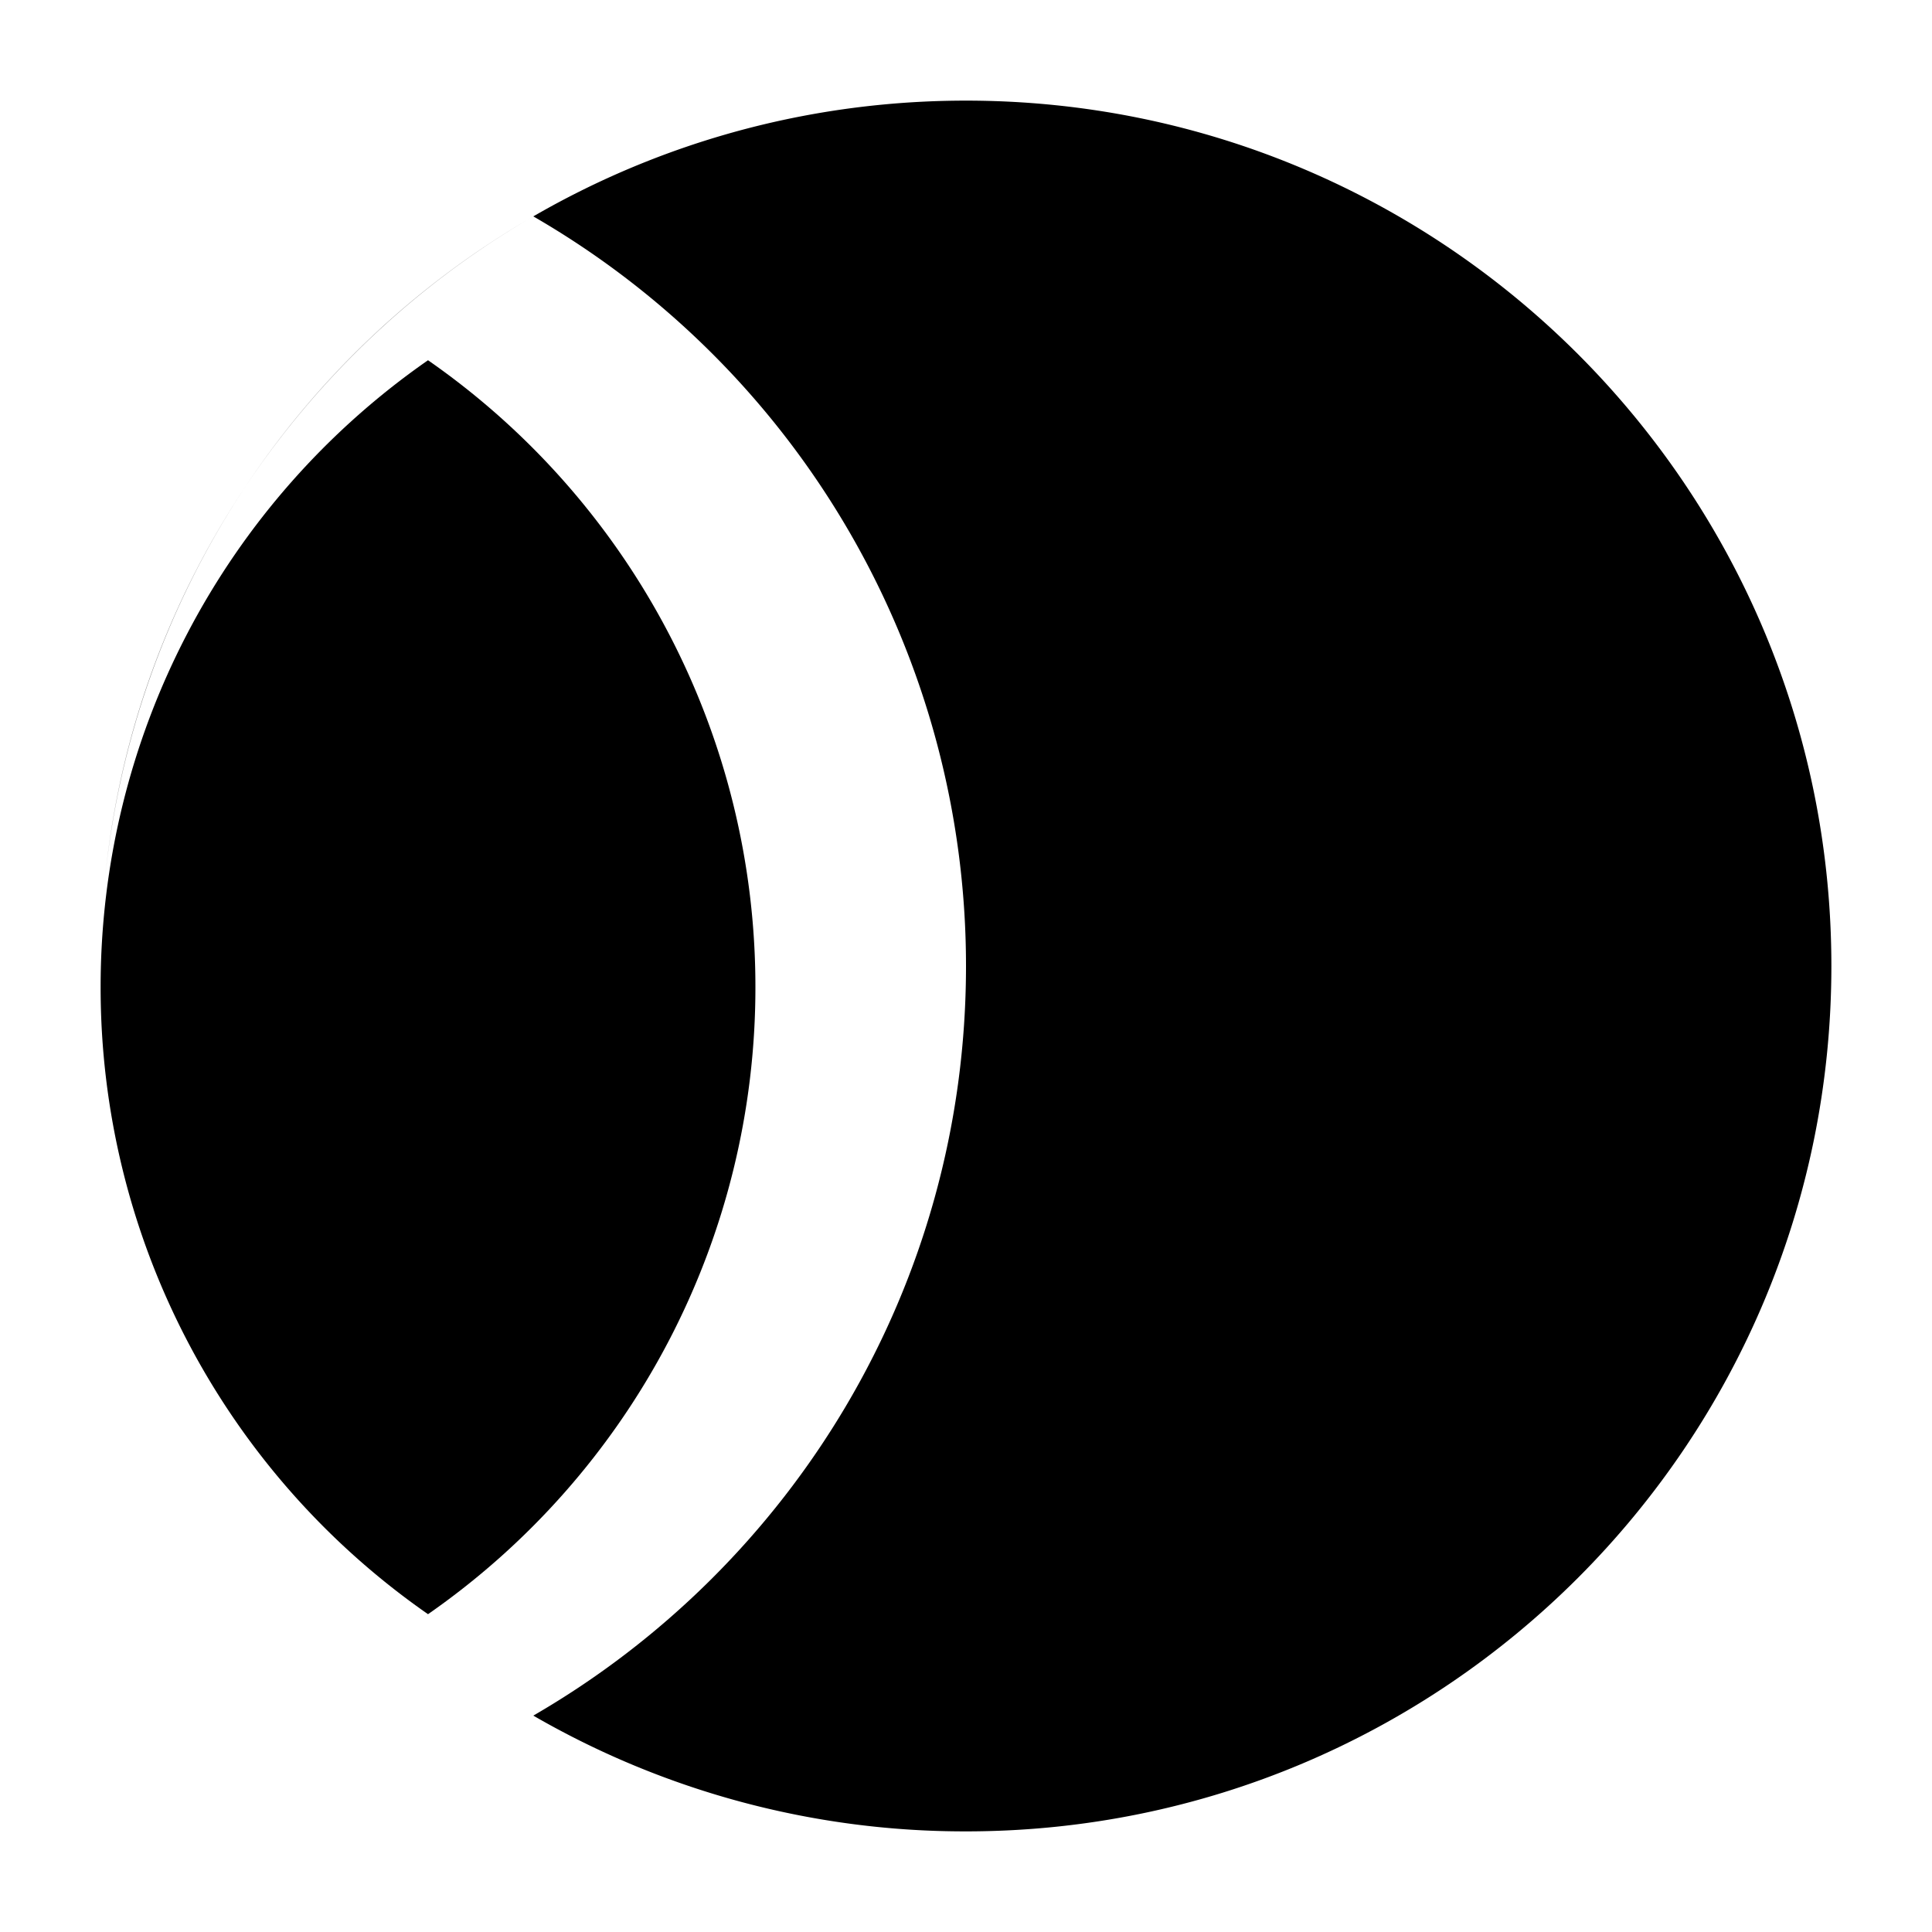 <svg xmlns="http://www.w3.org/2000/svg" viewBox="0 0 24 24" fill="currentColor" aria-hidden="true" data-slot="icon">
  <path d="M12 22.75c5.937 0 10.75-4.813 10.75-10.75S17.937 1.25 12 1.25c-5.566 0-10.144 4.23-10.694 9.65a10.75 10.75 0 0 1 5.319-8.212A10.75 10.75 0 0 1 12 12c0 3.98-2.162 7.453-5.375 9.312A10.7 10.7 0 0 0 12 22.75"/>
  <path d="M5.317 20.052a9.48 9.48 0 0 0 4.067-7.788 9.48 9.48 0 0 0-4.067-7.789 9.48 9.48 0 0 0-4.067 7.789 9.48 9.48 0 0 0 4.067 7.788"/>
</svg>
